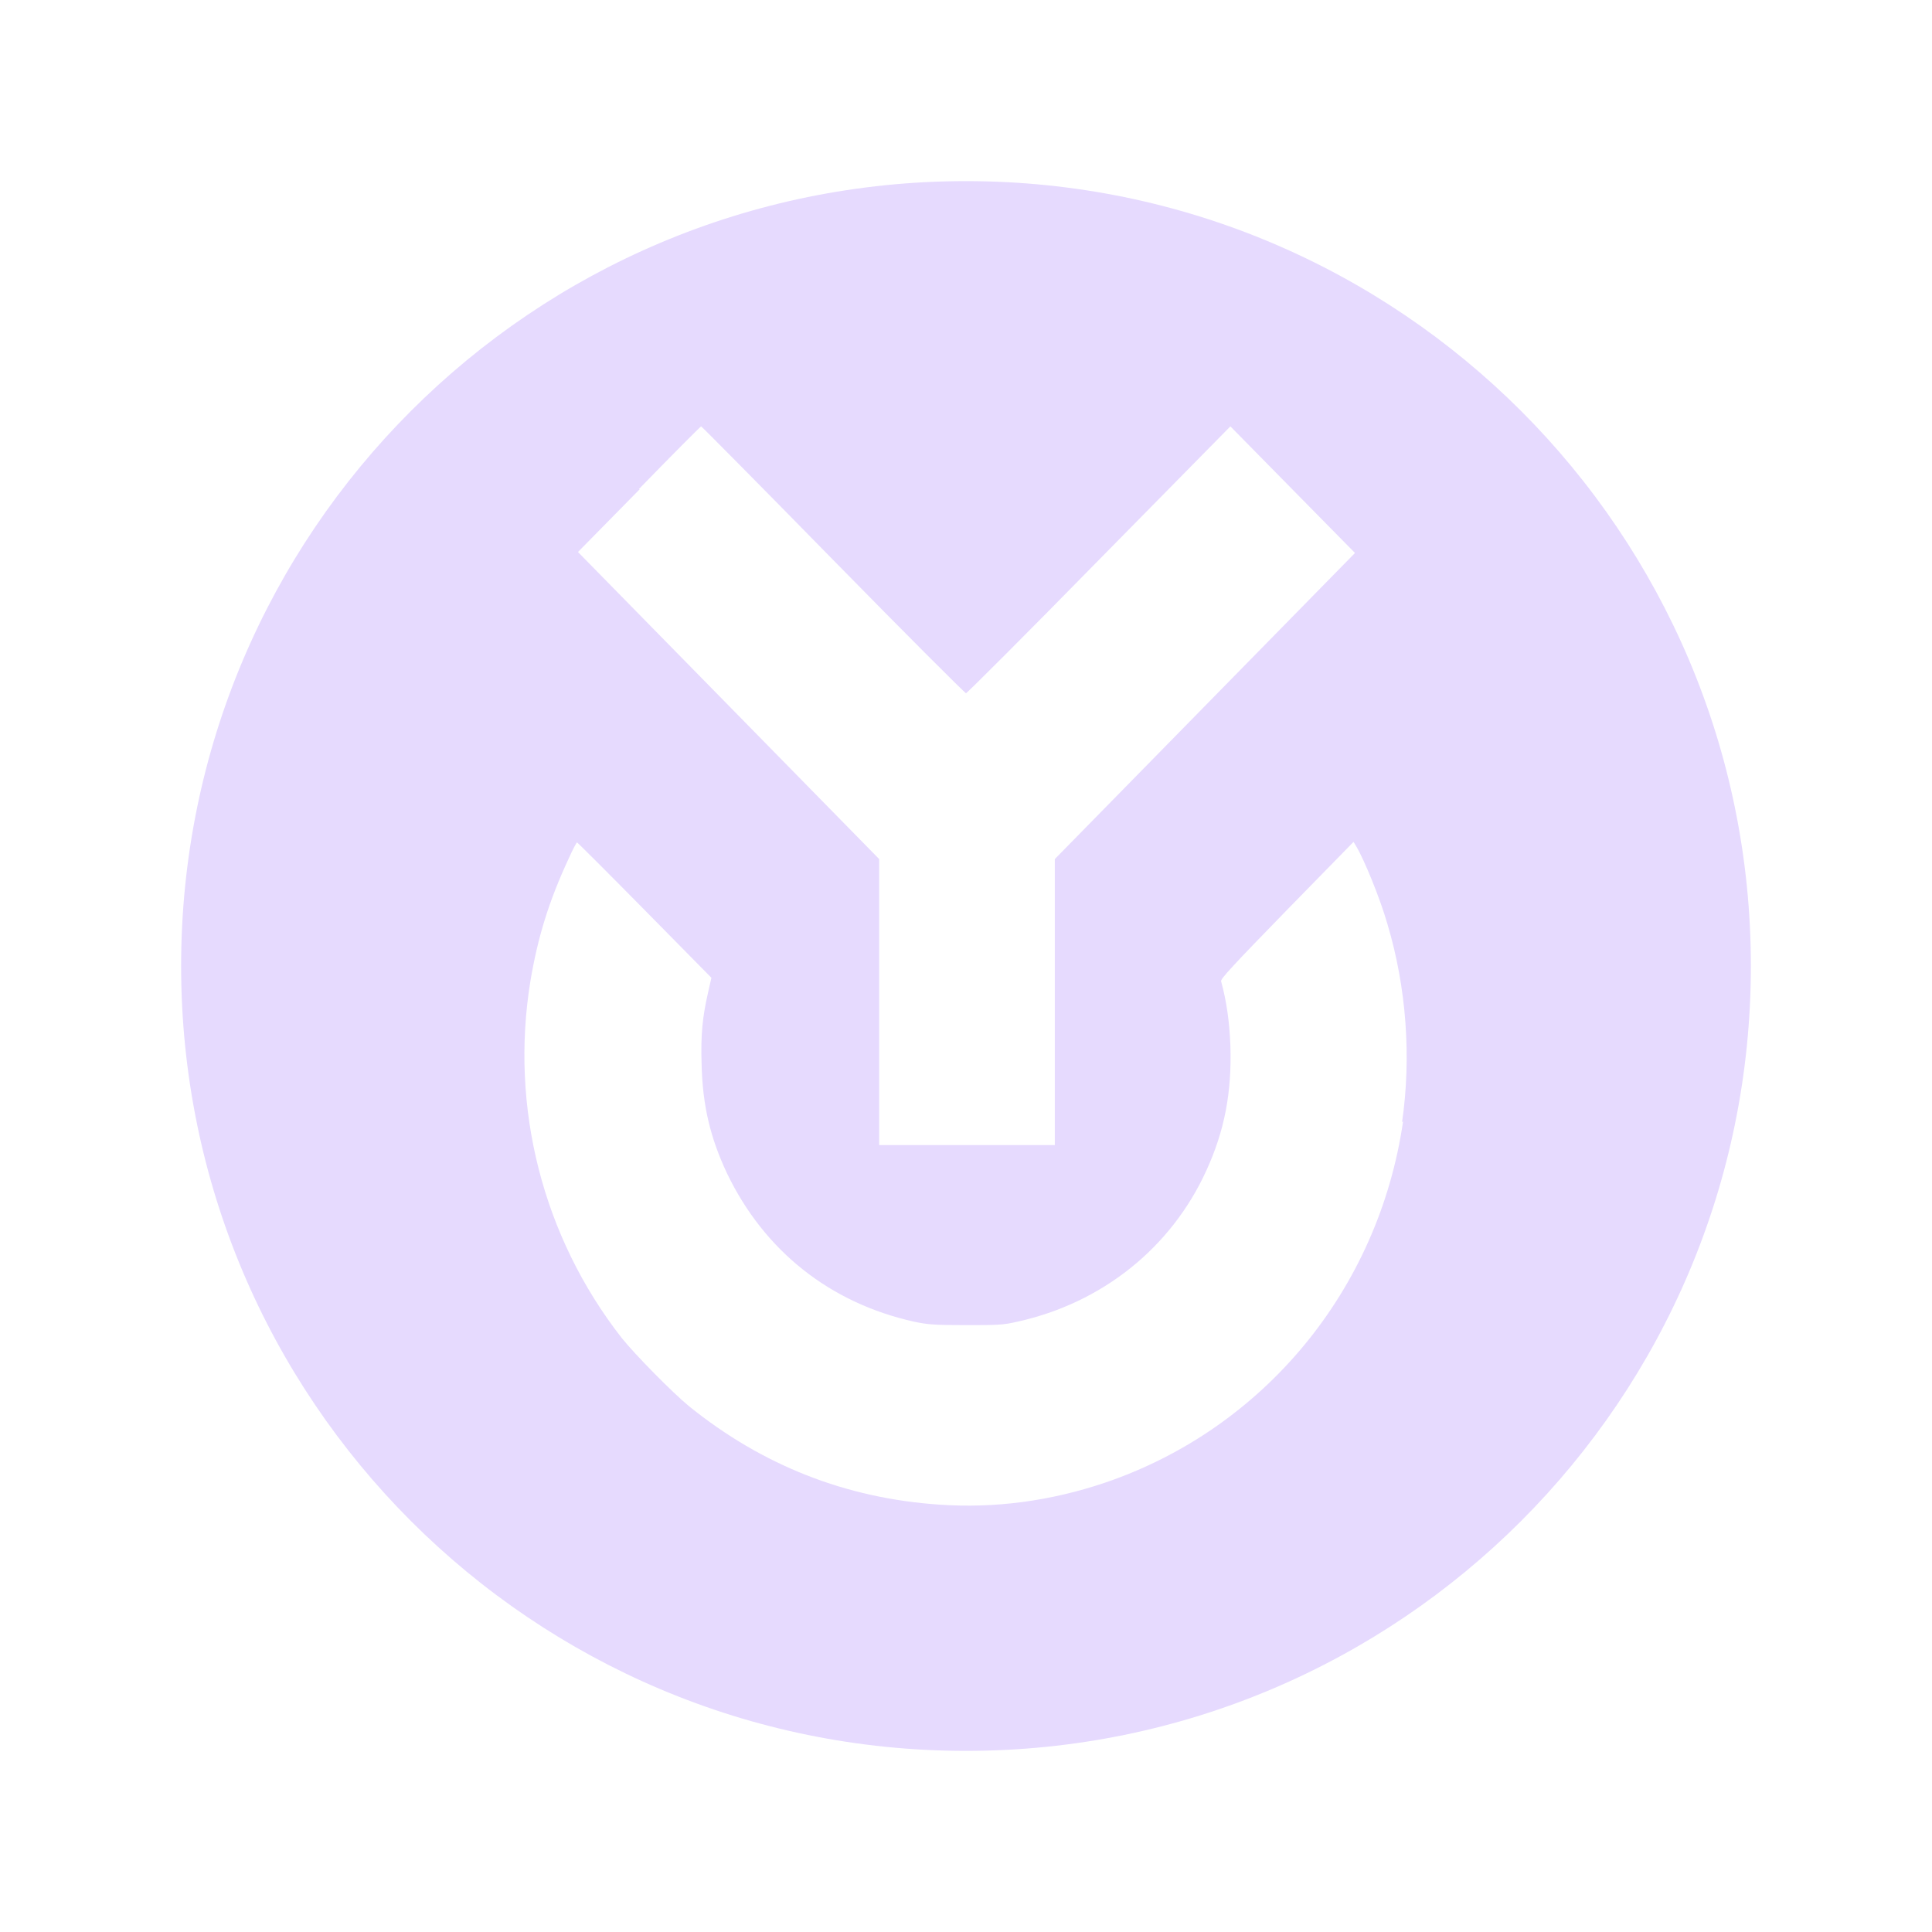 <svg width="32" height="32" viewBox="0 0 32 32" fill="none" xmlns="http://www.w3.org/2000/svg">
<path d="M16 3C8.818 3 3 8.818 3 16C3 23.183 8.818 29 16 29C23.183 29 29 23.183 29 16C29 8.818 23.183 3 16 3ZM10.581 8.102C11.141 7.526 11.604 7.062 11.613 7.062C11.621 7.062 12.604 8.054 13.798 9.273C14.992 10.491 15.984 11.482 16 11.482C16.016 11.482 17.008 10.491 18.202 9.273L20.379 7.062L21.411 8.111L22.443 9.159L19.957 11.694L17.471 14.229V18.966H14.562V14.229L12.068 11.686L9.573 9.143L10.597 8.102H10.581ZM23.239 18.576C22.833 21.363 20.932 23.662 18.308 24.556C17.398 24.864 16.471 24.986 15.553 24.921C14.009 24.816 12.628 24.271 11.418 23.296C11.149 23.077 10.516 22.435 10.296 22.159C8.988 20.485 8.444 18.34 8.785 16.252C8.907 15.521 9.094 14.919 9.419 14.221C9.484 14.074 9.549 13.953 9.557 13.953C9.565 13.953 10.069 14.456 10.678 15.074L11.783 16.195L11.726 16.447C11.637 16.837 11.604 17.137 11.621 17.633C11.637 18.316 11.767 18.852 12.043 19.437C12.661 20.721 13.749 21.582 15.139 21.891C15.366 21.939 15.472 21.948 15.992 21.948C16.52 21.948 16.609 21.948 16.853 21.891C18.251 21.582 19.396 20.672 19.981 19.388C20.282 18.73 20.404 18.096 20.379 17.316C20.363 16.91 20.314 16.577 20.225 16.252C20.217 16.211 20.428 15.984 21.314 15.074L22.419 13.944L22.468 14.026C22.598 14.245 22.858 14.879 22.979 15.301C23.296 16.358 23.378 17.511 23.223 18.584L23.239 18.576Z" fill="#E6DAFE"/>
</svg>
